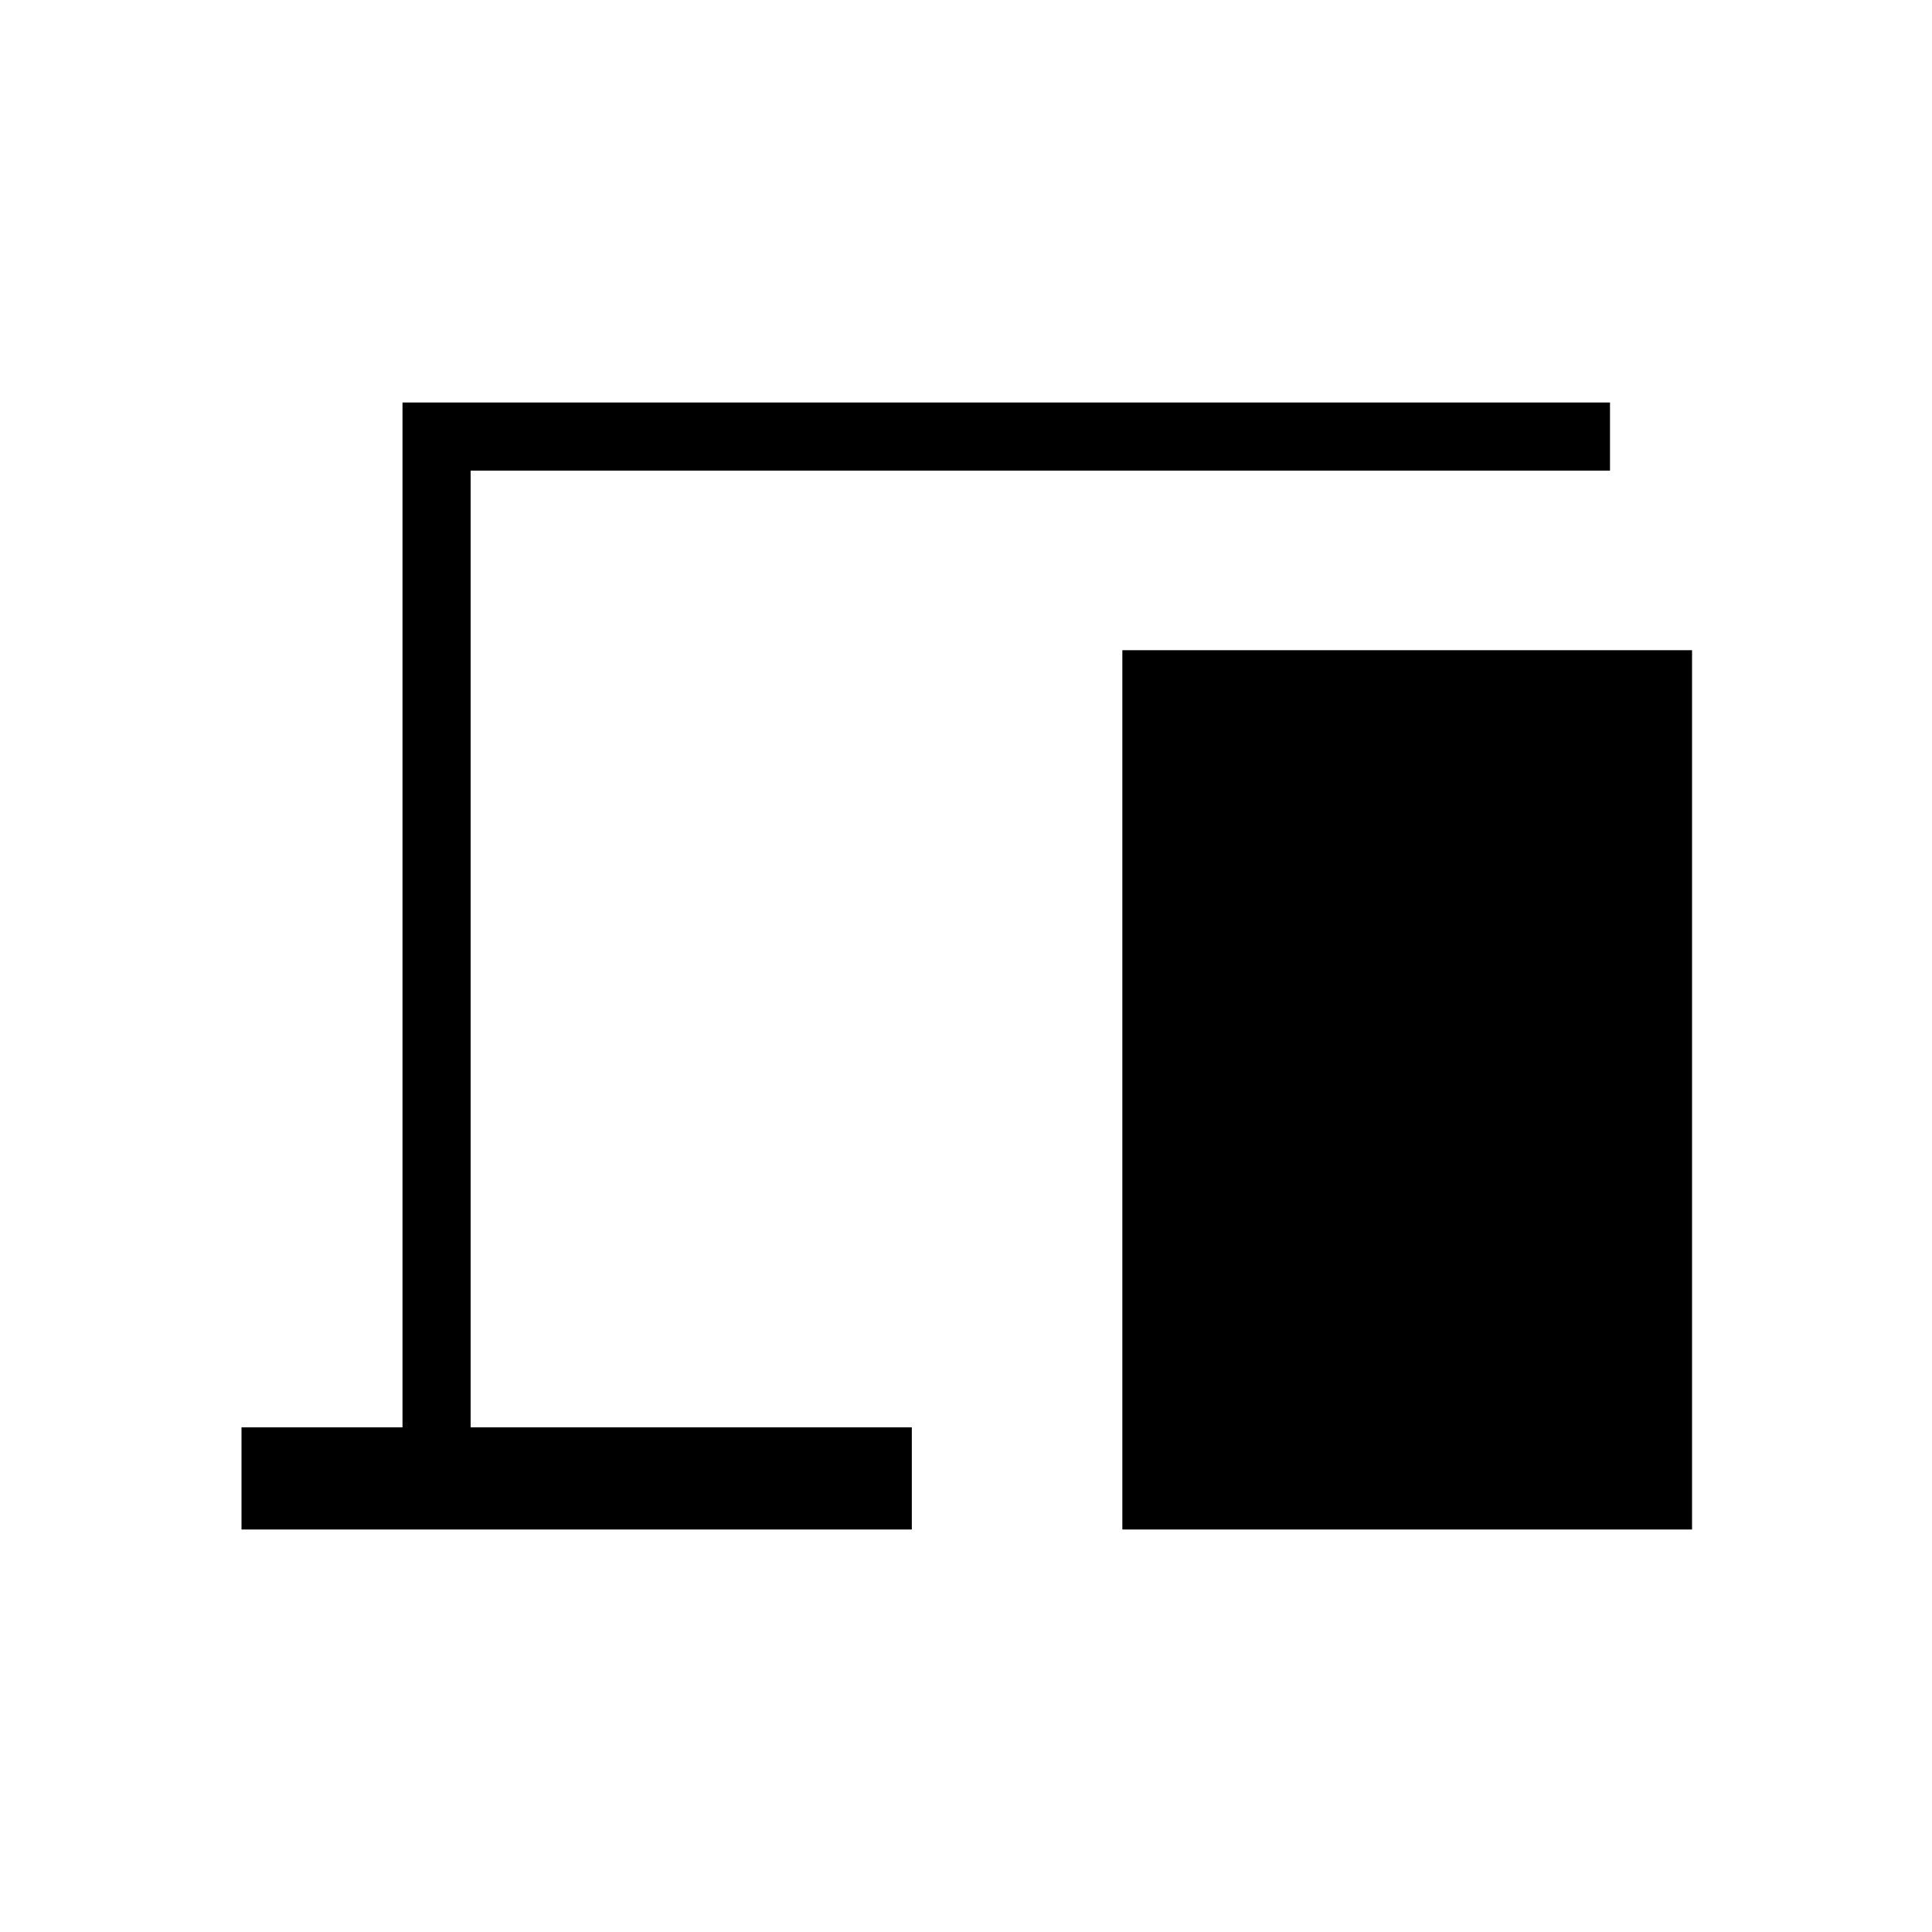 <svg xmlns="http://www.w3.org/2000/svg" height="40" viewBox="0 -960 960 960" width="40"><path d="M120-200v-50.77h80V-760h600v33.85H233.85v475.38h219.23V-200H120Zm437.69 0v-436.92h283.08V-200H557.69Z"/></svg>